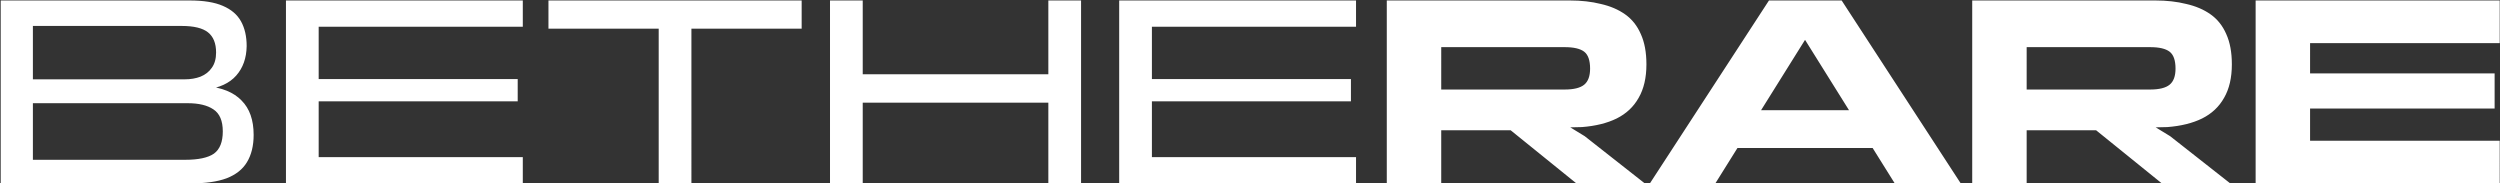 <svg width="2181" height="160" fill="none" xmlns="http://www.w3.org/2000/svg"><rect width="100%" height="100%" fill="#333333" stroke="none"/><path d="M166.286 160H.614V.412h164.97c12.012 0 21.606 1.56 28.782 4.68 7.332 3.12 12.636 7.644 15.912 13.572 3.276 5.928 4.914 13.104 4.914 21.528-.156 10.452-3.198 19.032-9.126 25.74-5.928 6.708-14.742 10.764-26.442 12.168v-3.042c13.884 1.248 24.258 5.46 31.122 12.636 7.02 7.02 10.53 17.004 10.53 29.952 0 9.516-1.95 17.472-5.85 23.868-3.744 6.24-9.672 10.92-17.784 14.04-7.956 2.964-18.408 4.446-31.356 4.446Zm-2.574-69.966H28.694v49.374h132.678c11.7 0 20.124-1.794 25.272-5.382 5.148-3.744 7.722-10.218 7.722-19.422s-2.73-15.6-8.19-19.188c-5.304-3.588-12.792-5.382-22.464-5.382Zm-5.148-67.392H28.694v46.566h132.444c5.148 0 9.75-.78 13.806-2.34 4.212-1.716 7.488-4.29 9.828-7.722 2.496-3.432 3.744-7.878 3.744-13.338 0-7.956-2.34-13.806-7.02-17.55-4.68-3.744-12.324-5.616-22.932-5.616ZM456.09 160H249.468V.412H456.09v22.932H278.016v45.63h173.628v19.422H278.016v48.672H456.09V160ZM574.645 24.982h-96.174V.412h220.896v24.57h-96.174V160h-28.548V24.982ZM752.642 160h-28.548V.412h28.548v64.35H914.57V.412h28.548V160H914.57V89.566H752.642V160ZM1183 160H976.376V.412H1183v22.932h-178.08v45.63h173.63v19.422h-173.63v48.672H1183V160Zm74.33 0h-47.5V.412h159.82c9.83 0 18.8 1.014 26.91 3.042 8.27 1.872 15.36 4.914 21.29 9.126s10.45 9.906 13.57 17.082c3.28 7.176 4.92 15.99 4.92 26.442 0 11.7-2.26 21.45-6.79 29.25-4.37 7.8-10.76 13.806-19.19 18.018-8.26 4.056-18.33 6.552-30.18 7.488l-10.3.234 12.64 7.722L1434.93 160h-59.67l-57.33-46.332h-60.6V160Zm0-118.872V78.1h107.64c7.95 0 13.65-1.404 17.08-4.212 3.43-2.808 5.15-7.488 5.15-14.04 0-7.176-1.72-12.09-5.15-14.742-3.43-2.652-9.13-3.978-17.08-3.978h-107.64Zm403.85 87.984H1492V96.118h169.18v32.994ZM1592.15.412l-.93 7.956L1496.45 160h-57.1L1543.25.412h48.9ZM1652.99 160 1558.22 8.368l-.47-7.956h48.91L1710.56 160h-57.57Zm115.07 0h-47.5V.412h159.82c9.83 0 18.8 1.014 26.91 3.042 8.27 1.872 15.37 4.914 21.29 9.126 5.93 4.212 10.46 9.906 13.58 17.082 3.27 7.176 4.91 15.99 4.91 26.442 0 11.7-2.26 21.45-6.79 29.25-4.36 7.8-10.76 13.806-19.18 18.018-8.27 4.056-18.33 6.552-30.19 7.488l-10.3.234 12.64 7.722L1945.67 160H1886l-57.33-46.332h-60.61V160Zm0-118.872V78.1h107.64c7.96 0 13.65-1.404 17.08-4.212 3.43-2.808 5.15-7.488 5.15-14.04 0-7.176-1.72-12.09-5.15-14.742-3.43-2.652-9.12-3.978-17.08-3.978h-107.64ZM2180.75 160h-212.94V.412h212.94v37.206h-165.44V64.06h161v30.654h-161v28.08h165.44V160Z" fill="#fff"/></svg>